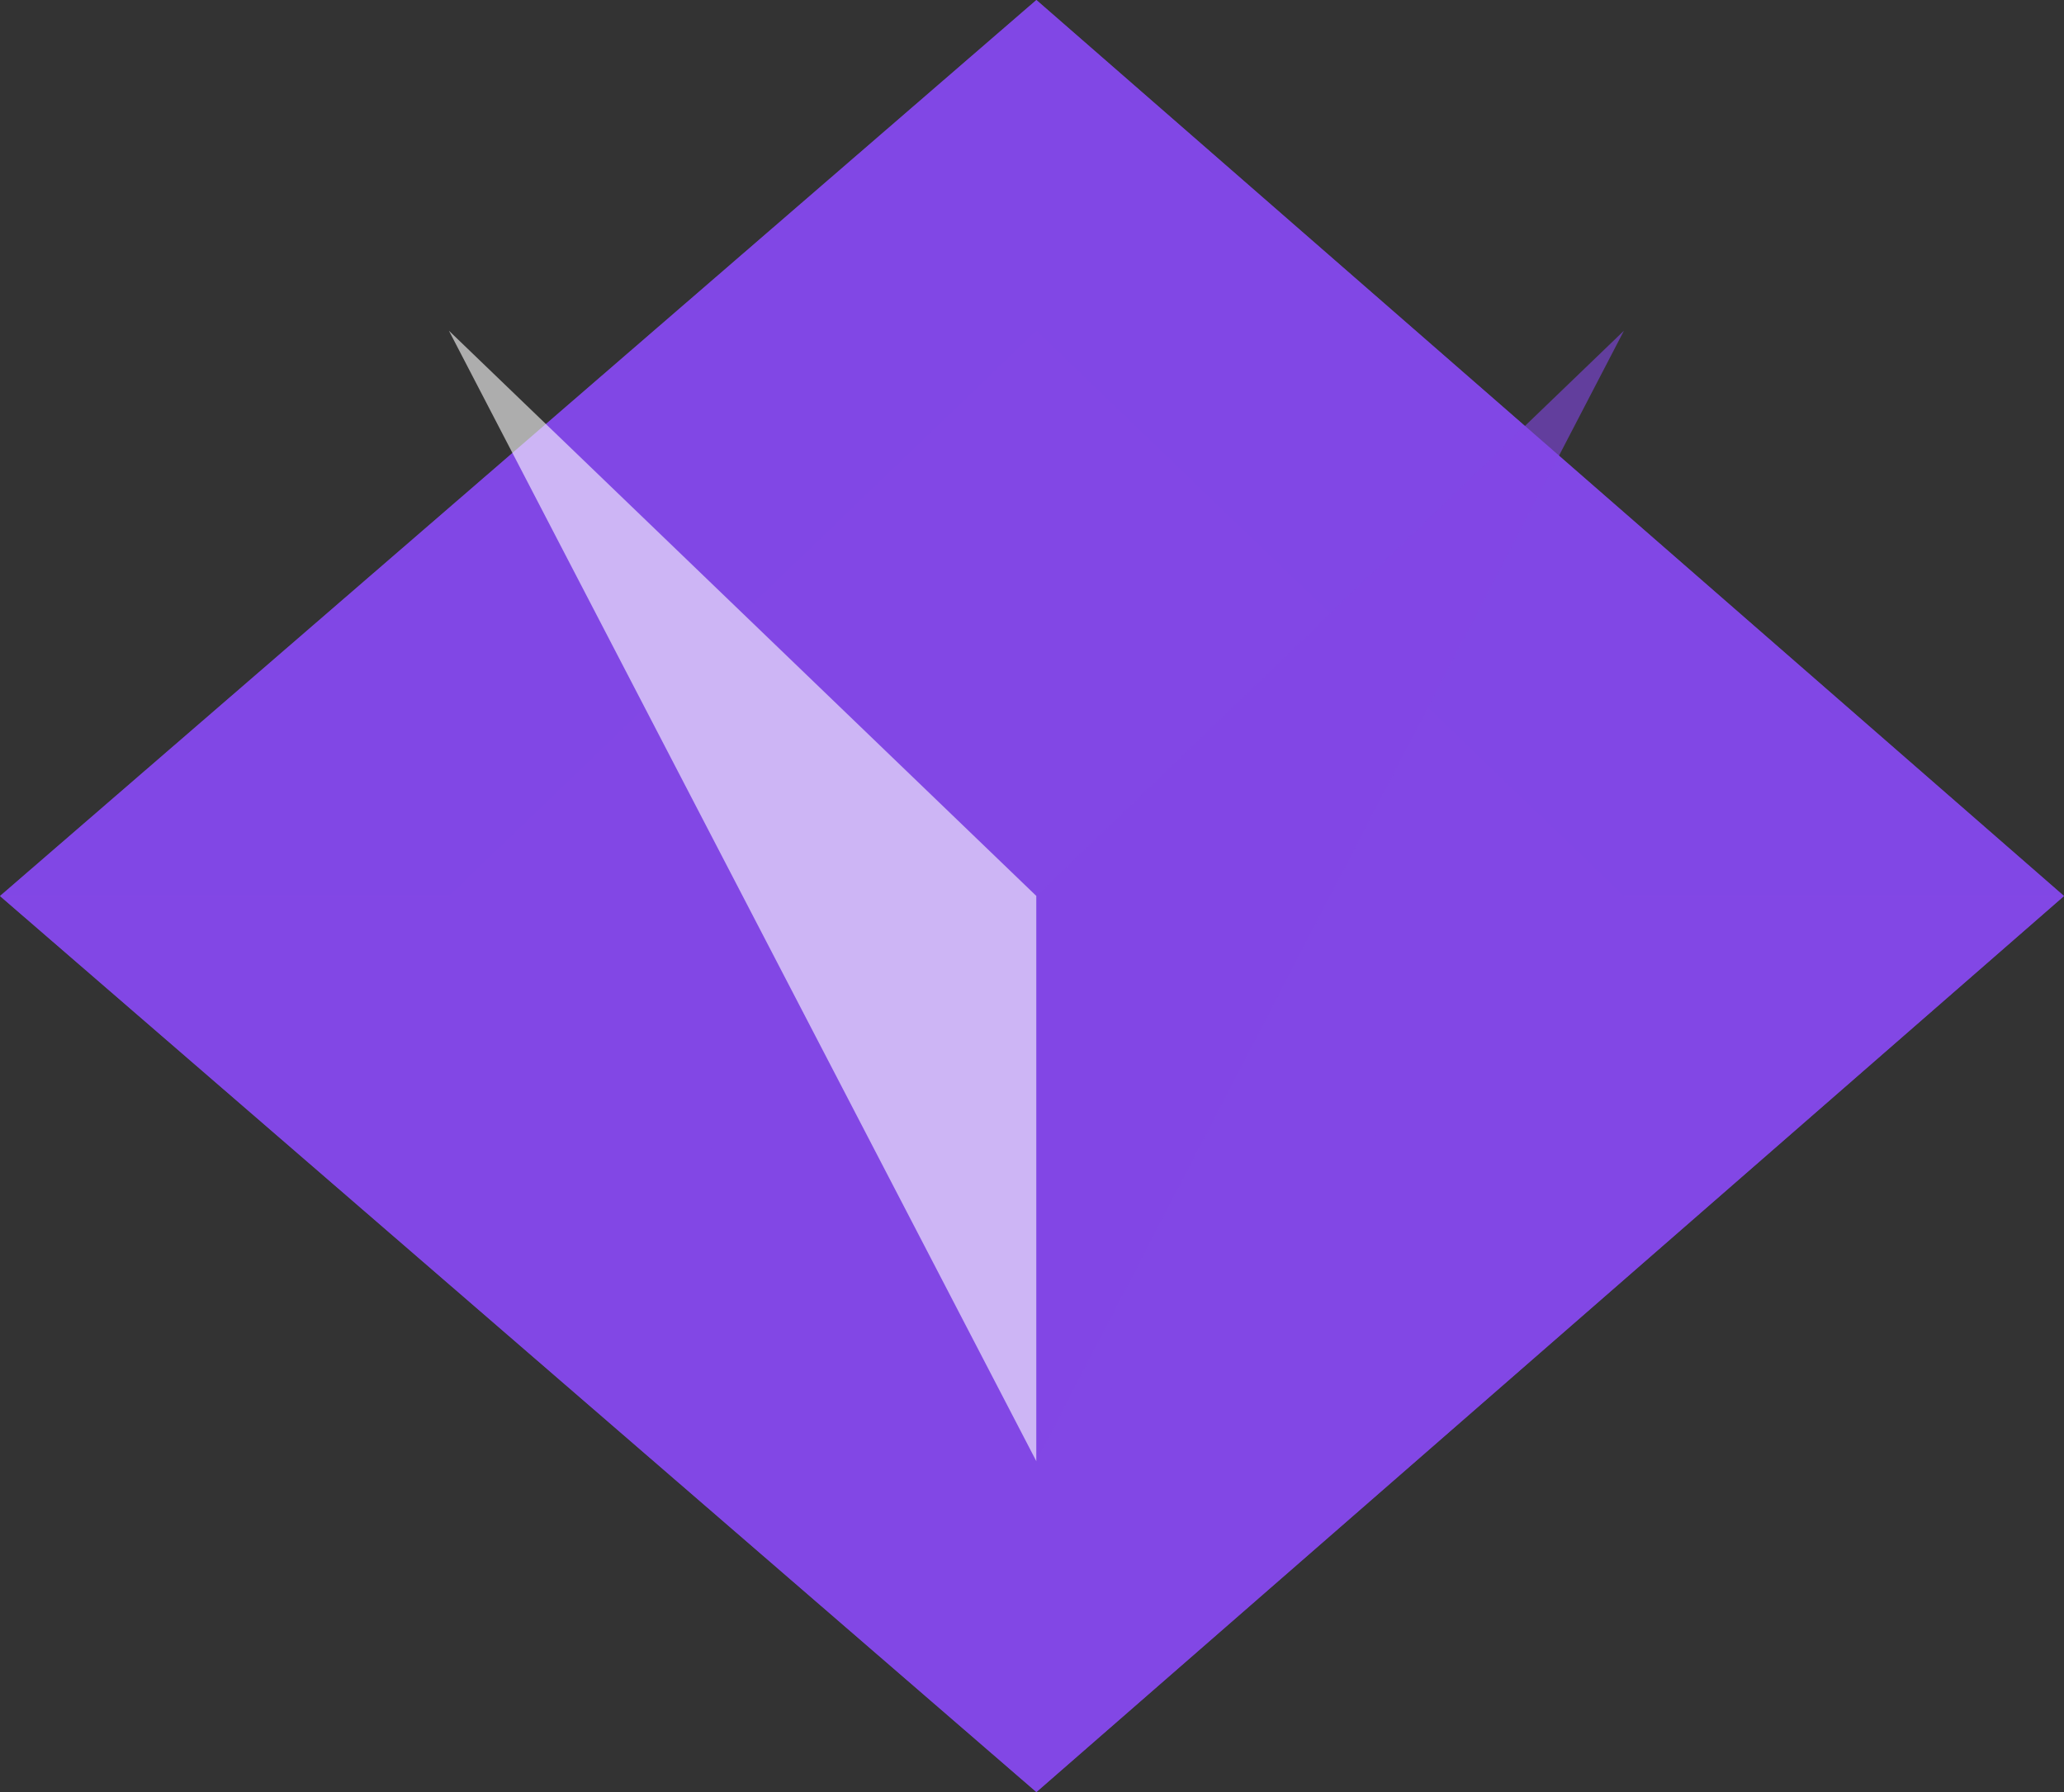 <svg xmlns="http://www.w3.org/2000/svg" width="38" height="33" viewBox="0 0 38 33" fill="none"><rect x="0" y="0" width="38" height="33" fill="#333333" stroke="none"/><path d="M19.081 0L0 16.5L19.081 33L38 16.5L19.081 0Z" fill="#8247E5"/><path opacity="0.65" d="M19.081 0L0 16.5H38L19.081 0Z" fill="#8247E5"/><path opacity="0.8" d="M19.081 33L0 16.5H38L19.081 33Z" fill="#8247E5"/><path d="M8.265 16.5L19.081 6.09L29.898 16.5L19.081 26.91L8.265 16.5Z" fill="#8247E5"/><path opacity="0.6" d="M19.081 16.5L8.265 6.09L19.081 26.91L19.081 16.5Z" fill="white"/><path opacity="0.6" d="M19.081 16.5L29.898 6.09L19.081 26.91V16.5Z" fill="#8247E5"/></svg>